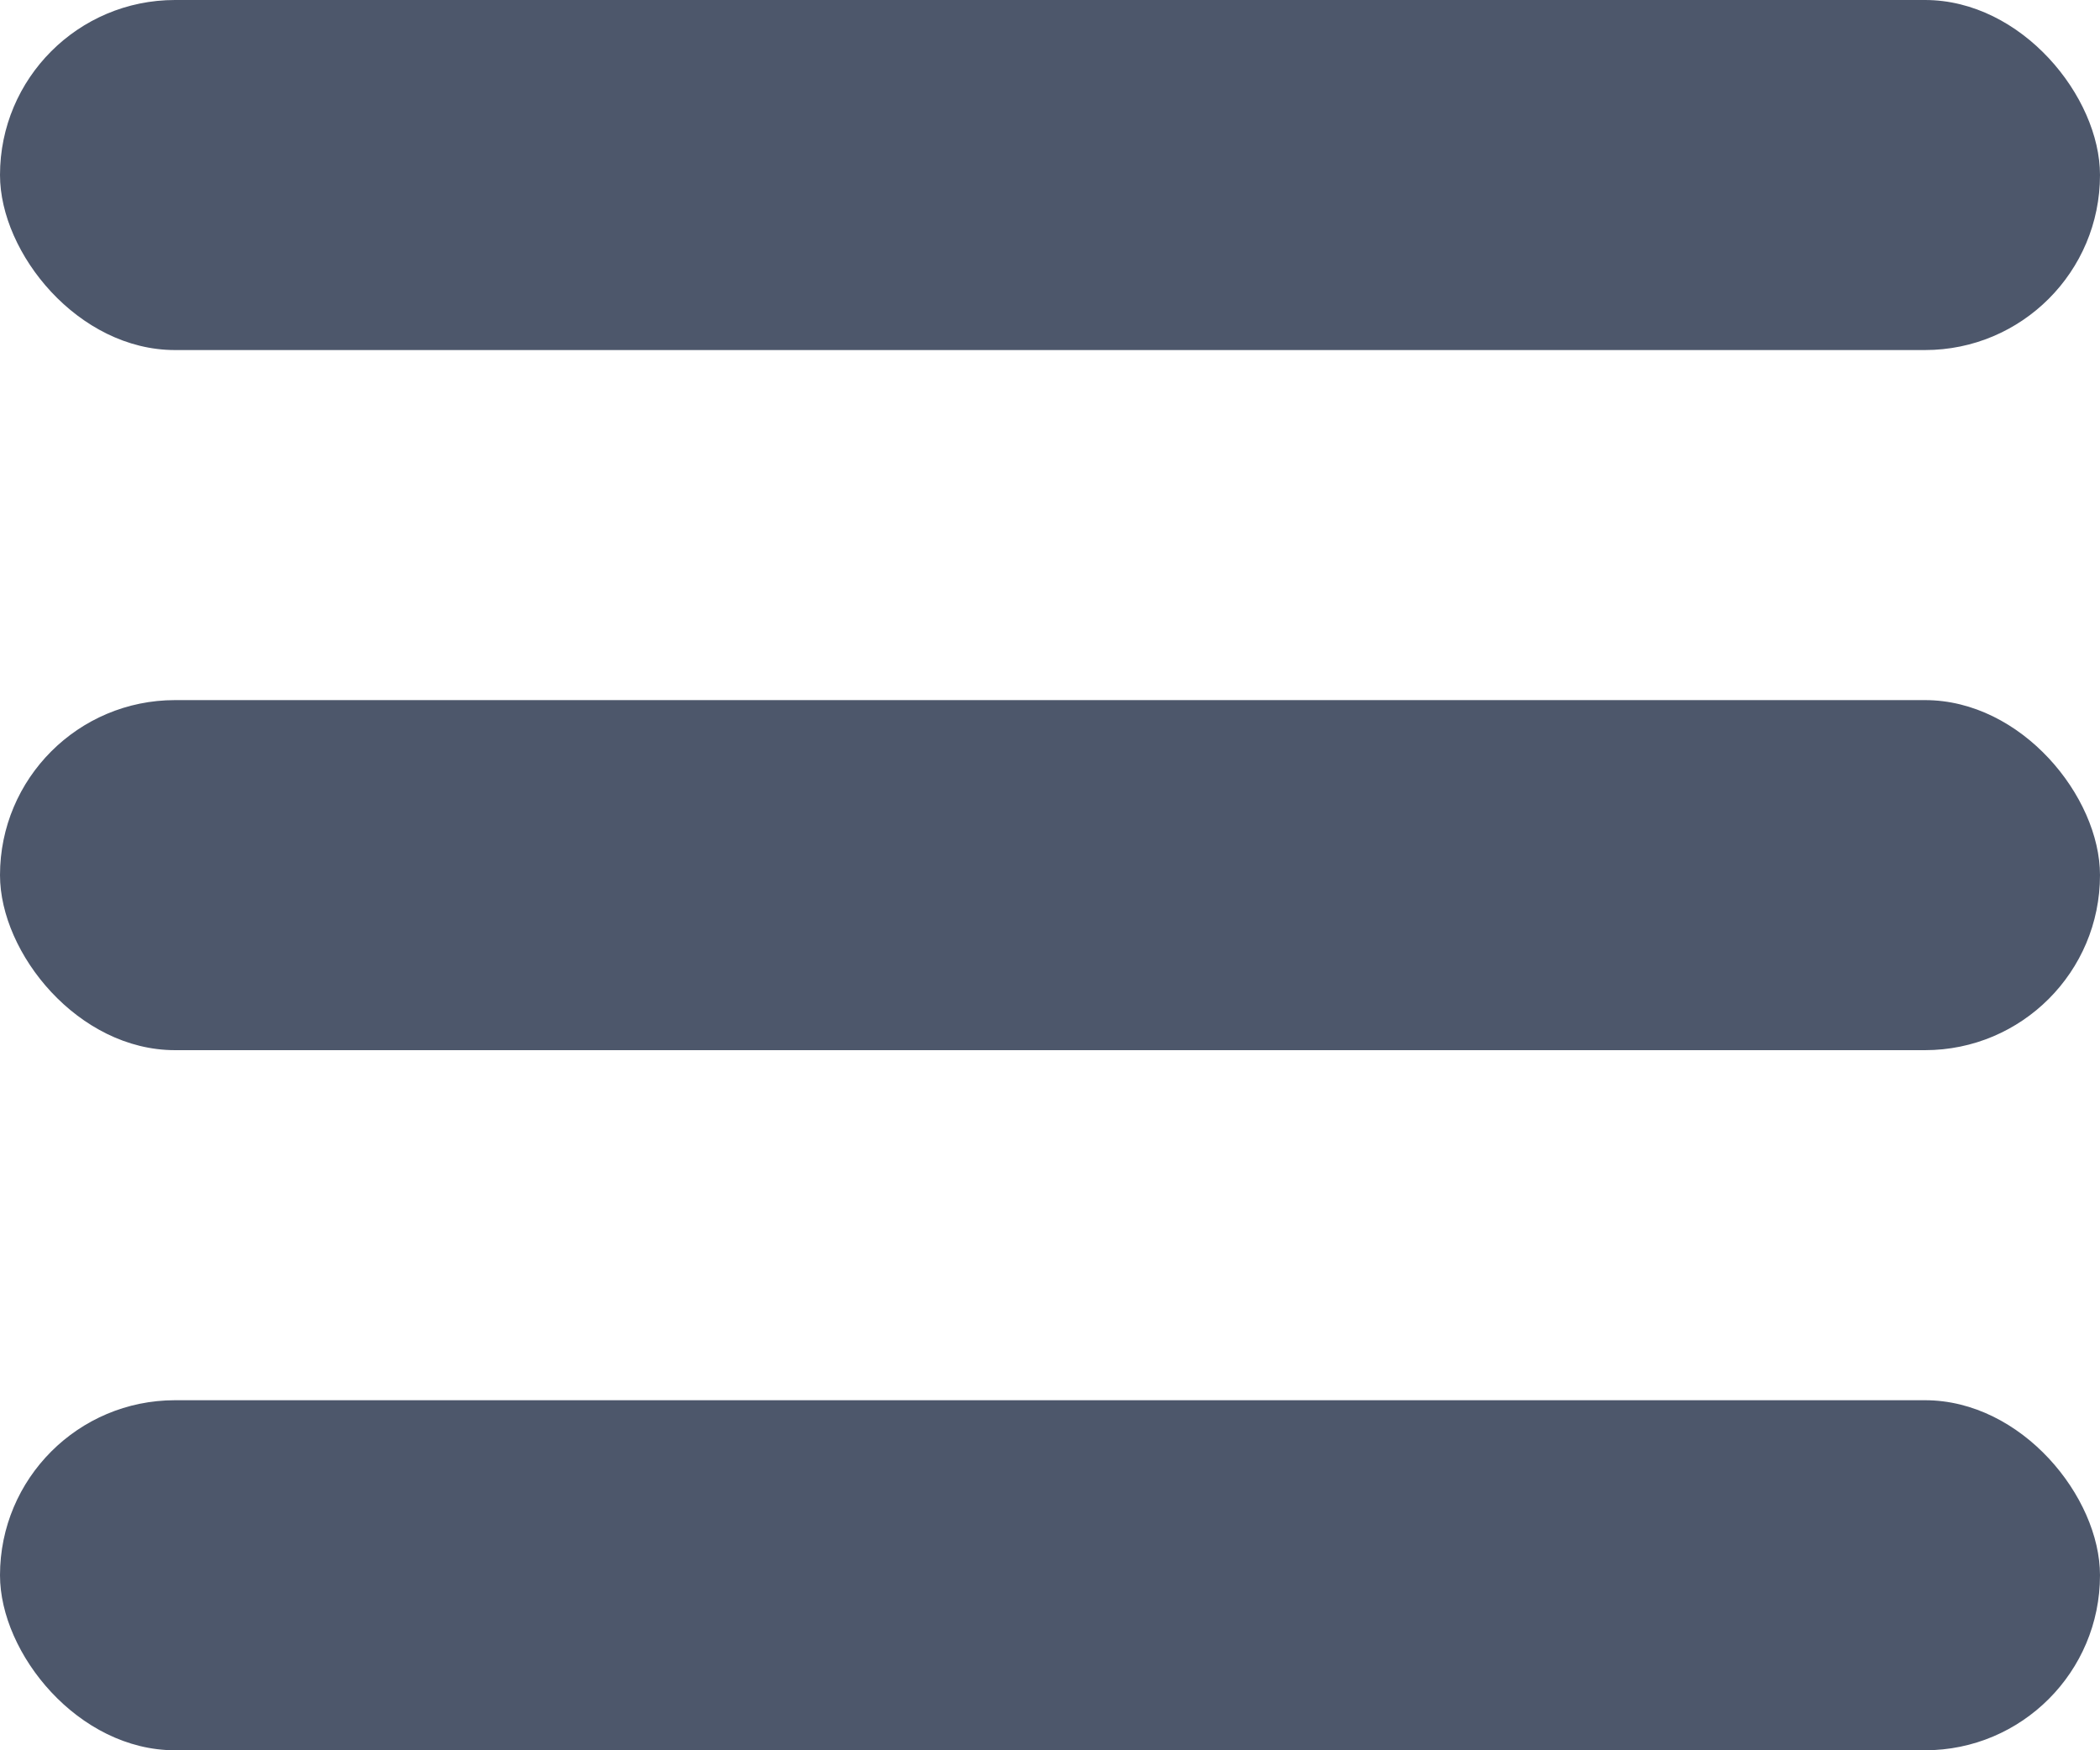 <svg width="24" height="20" viewBox="0 0 24 20" fill="none" xmlns="http://www.w3.org/2000/svg">
<rect width="24" height="4" rx="2" fill="#4D576B"/>
<rect y="8" width="24" height="4" rx="2" fill="#4D576B"/>
<rect y="16" width="24" height="4" rx="2" fill="#4D576B"/>
</svg>
